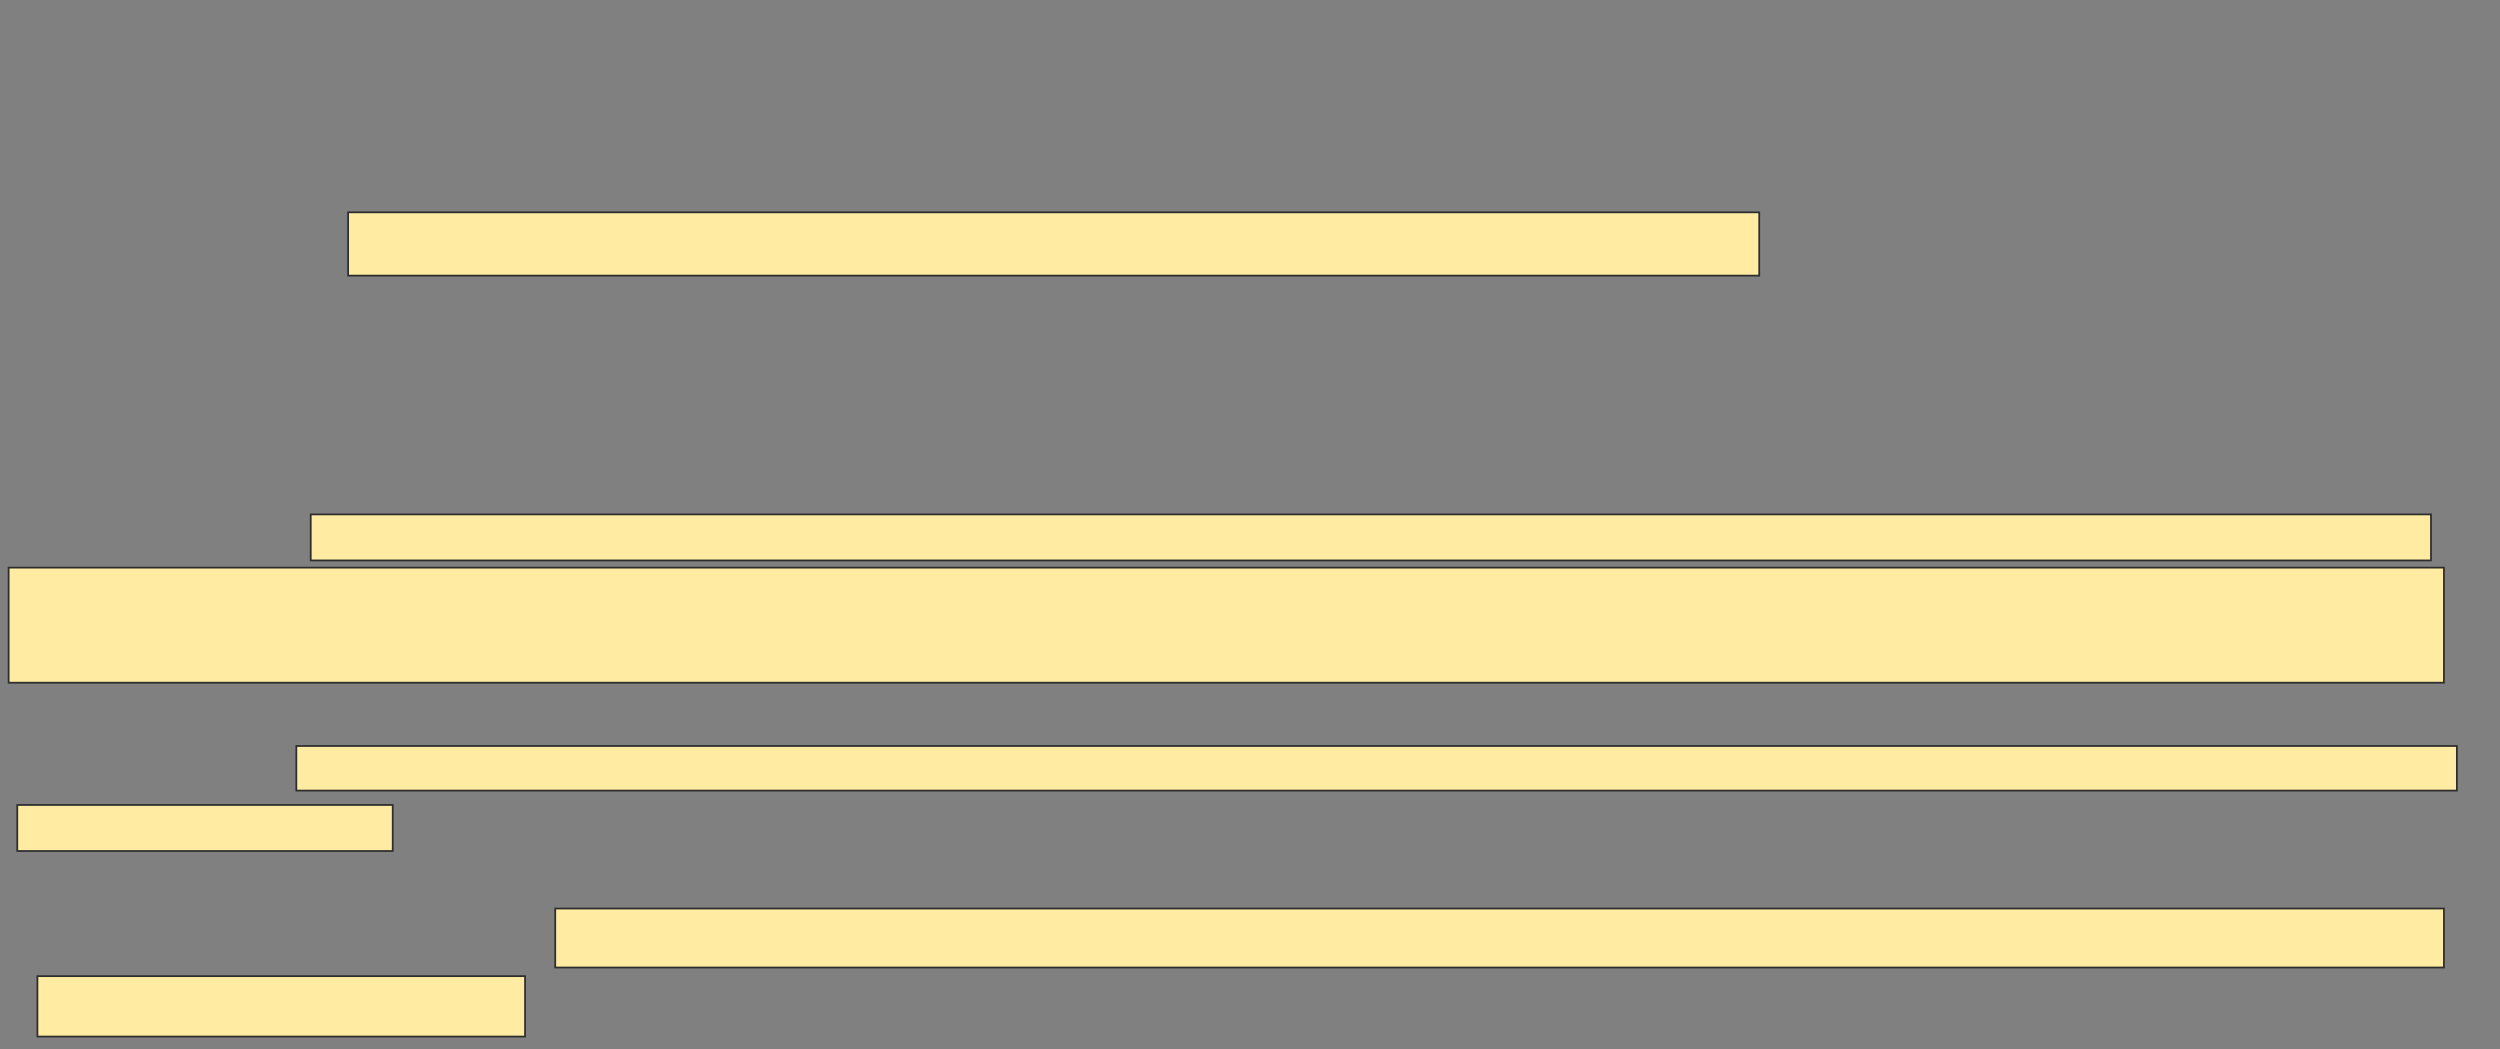 <svg height="593" width="1413" xmlns="http://www.w3.org/2000/svg"><rect width="100%" height="100%" fill="#808080" stroke="none"/><path fill="#FFEBA2" stroke="#2D2D2D" d="M196.756 120.008H994.317V155.78H196.756z"/><path fill="#FFEBA2" stroke="#2D2D2D" stroke-dasharray="null" stroke-linecap="null" stroke-linejoin="null" d="M175.618 290.74H1373.992V316.756H175.618z"/><path fill="#FFEBA2" stroke="#2D2D2D" stroke-dasharray="null" stroke-linecap="null" stroke-linejoin="null" d="M4.886 320.821H1381.309V385.862H4.886z"/><path fill="#FFEBA2" stroke="#2D2D2D" stroke-dasharray="null" stroke-linecap="null" stroke-linejoin="null" d="M167.488 421.634H1388.626V446.837H167.488z"/><path fill="#FFEBA2" stroke="#2D2D2D" stroke-dasharray="null" stroke-linecap="null" stroke-linejoin="null" d="M9.764 454.967H221.959V480.983H9.764z"/><g fill="#FFEBA2" stroke="#2D2D2D" stroke-dasharray="null" stroke-linecap="null" stroke-linejoin="null"><path d="M313.829 513.504H1381.309V546.837H313.829z"/><path d="M21.146 551.715H296.756V585.861H21.146z"/></g></svg>